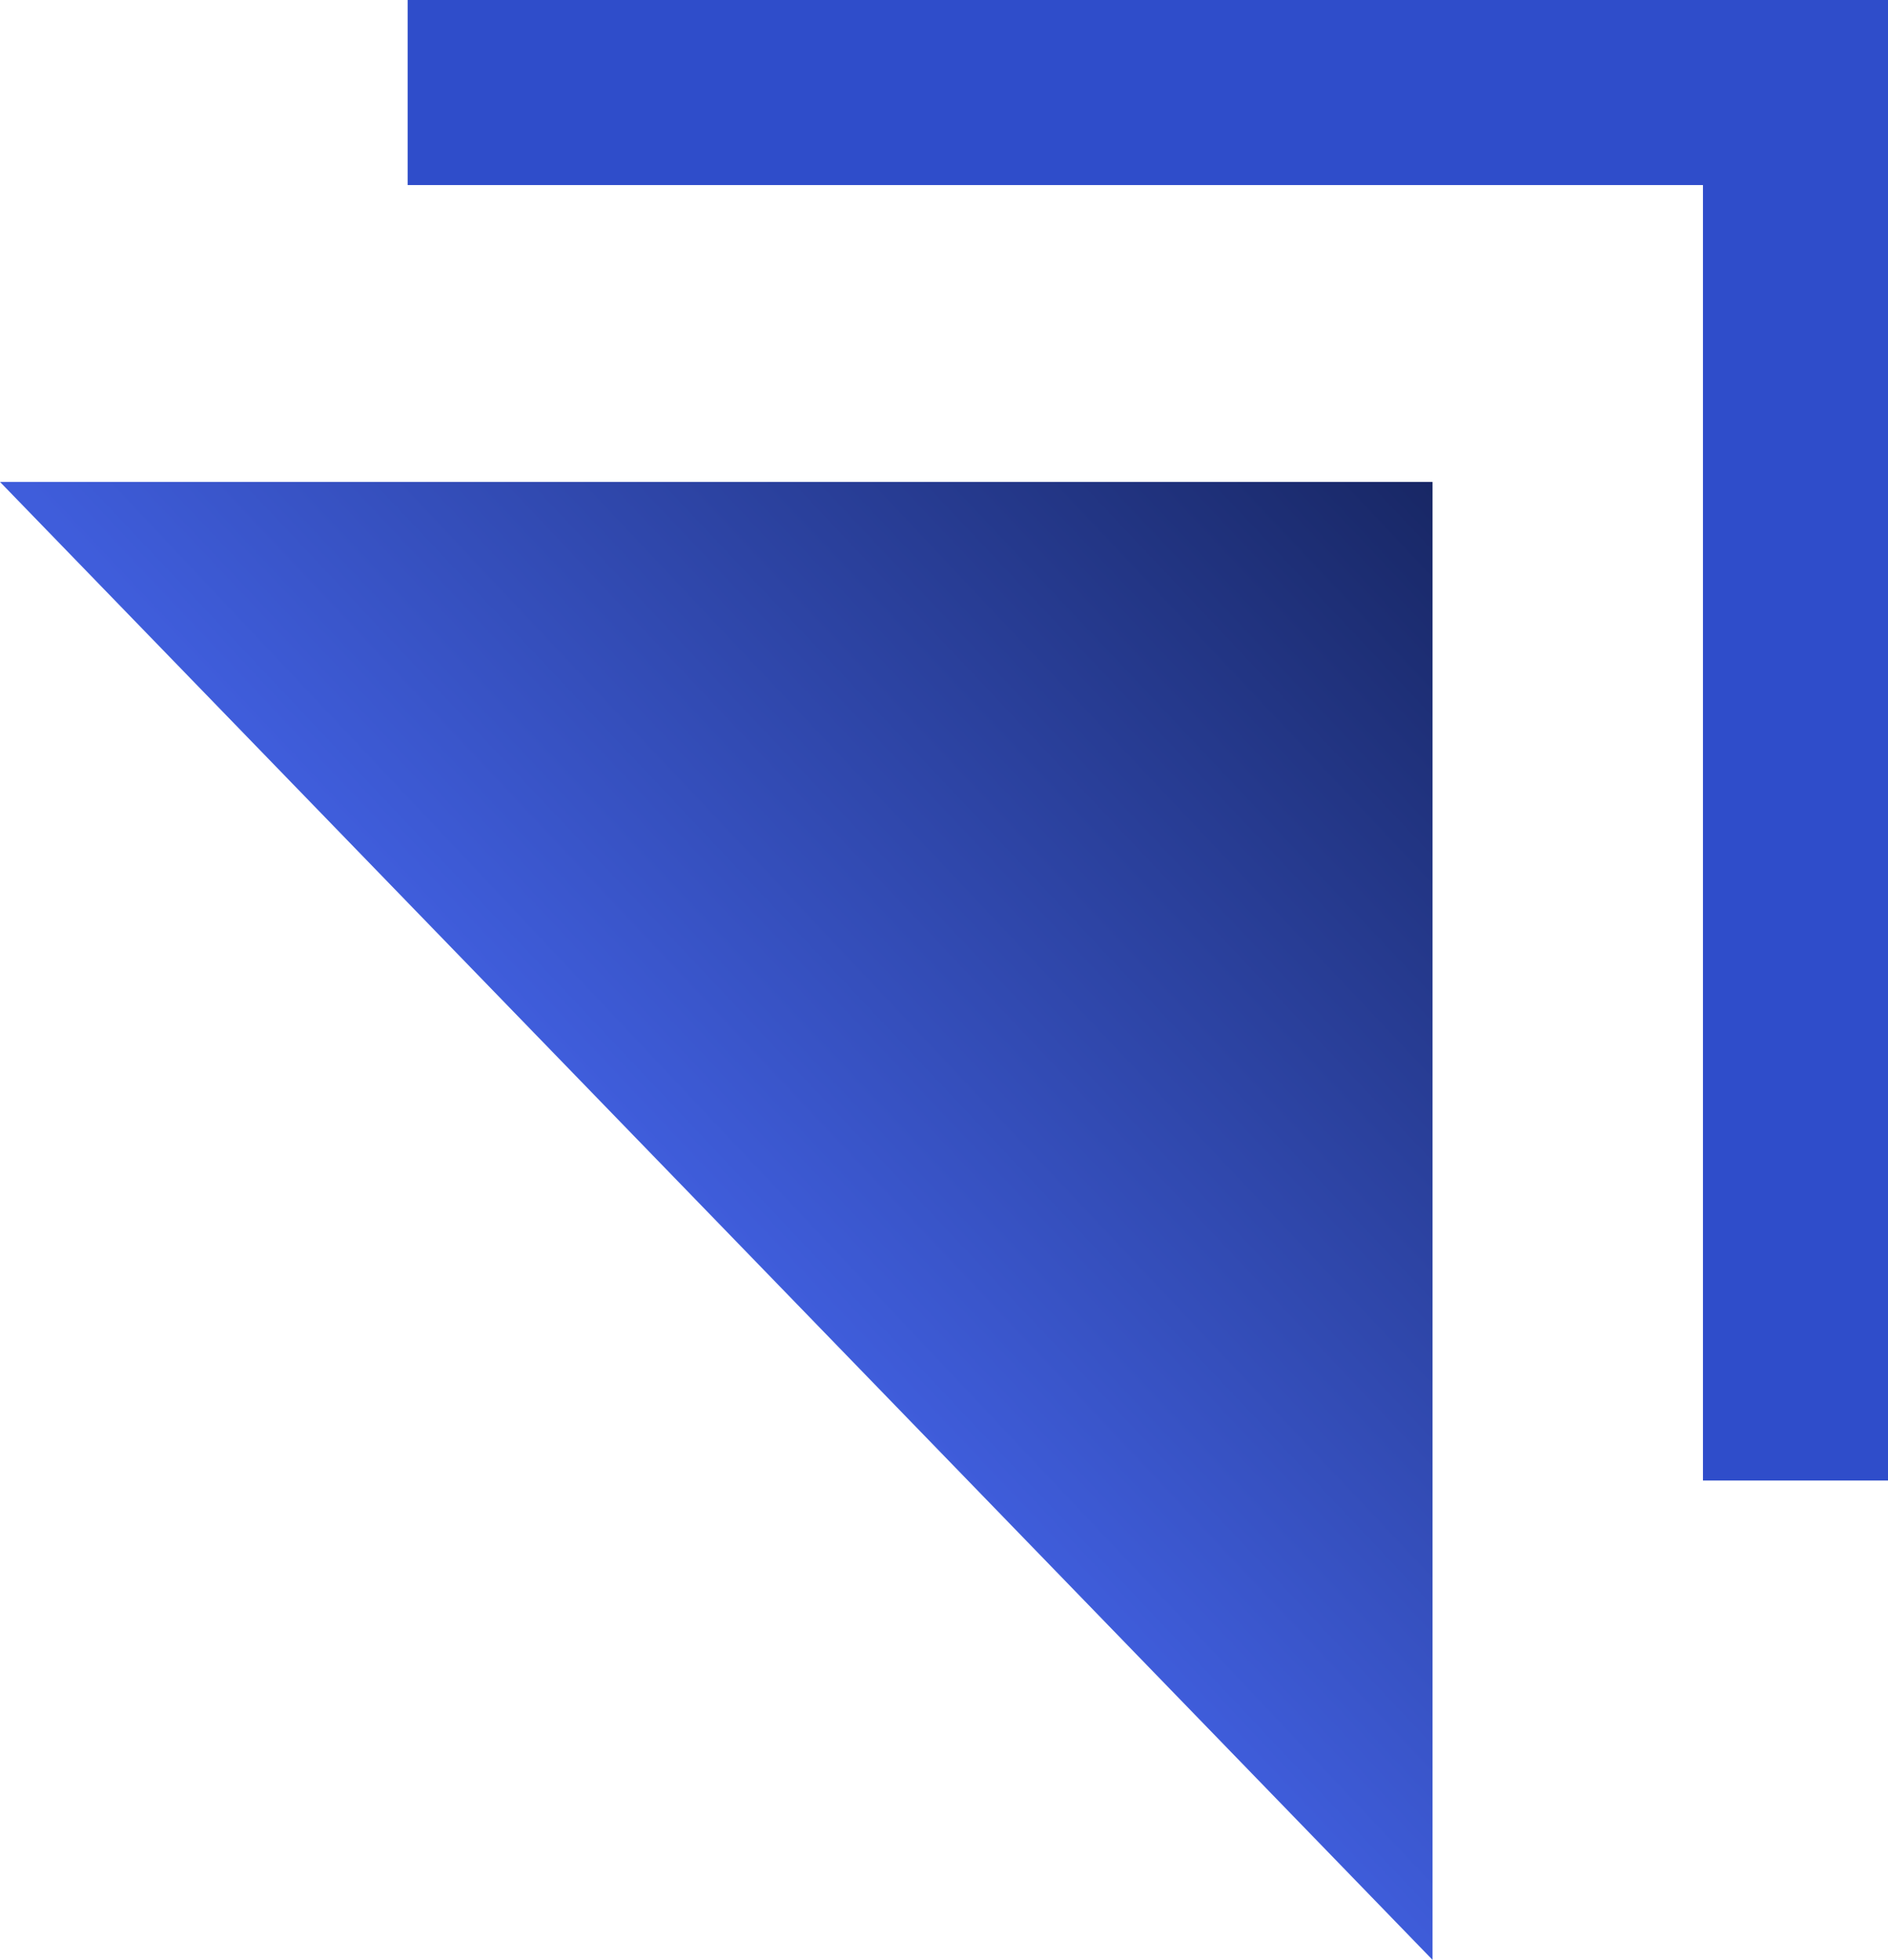 <svg xmlns="http://www.w3.org/2000/svg" xmlns:xlink="http://www.w3.org/1999/xlink" width="20.406" height="21.18" viewBox="0 0 20.406 21.18"><defs><style>.a{fill:#2f4dca;}.b{fill:url(#a);}</style><linearGradient id="a" x1="0.5" y1="0.5" x2="1" gradientUnits="objectBoundingBox"><stop offset="0" stop-color="#3f5ddb"/><stop offset="1" stop-color="#182765"/></linearGradient></defs><g transform="translate(-619.594 -3951)"><path class="a" d="M0,0V16H16V14H2V0Z" transform="translate(640 3967) rotate(180)"/><path class="b" d="M6836.53,4593.072V4577.1h-15.483Z" transform="translate(-6201.453 -620.892)"/></g></svg>